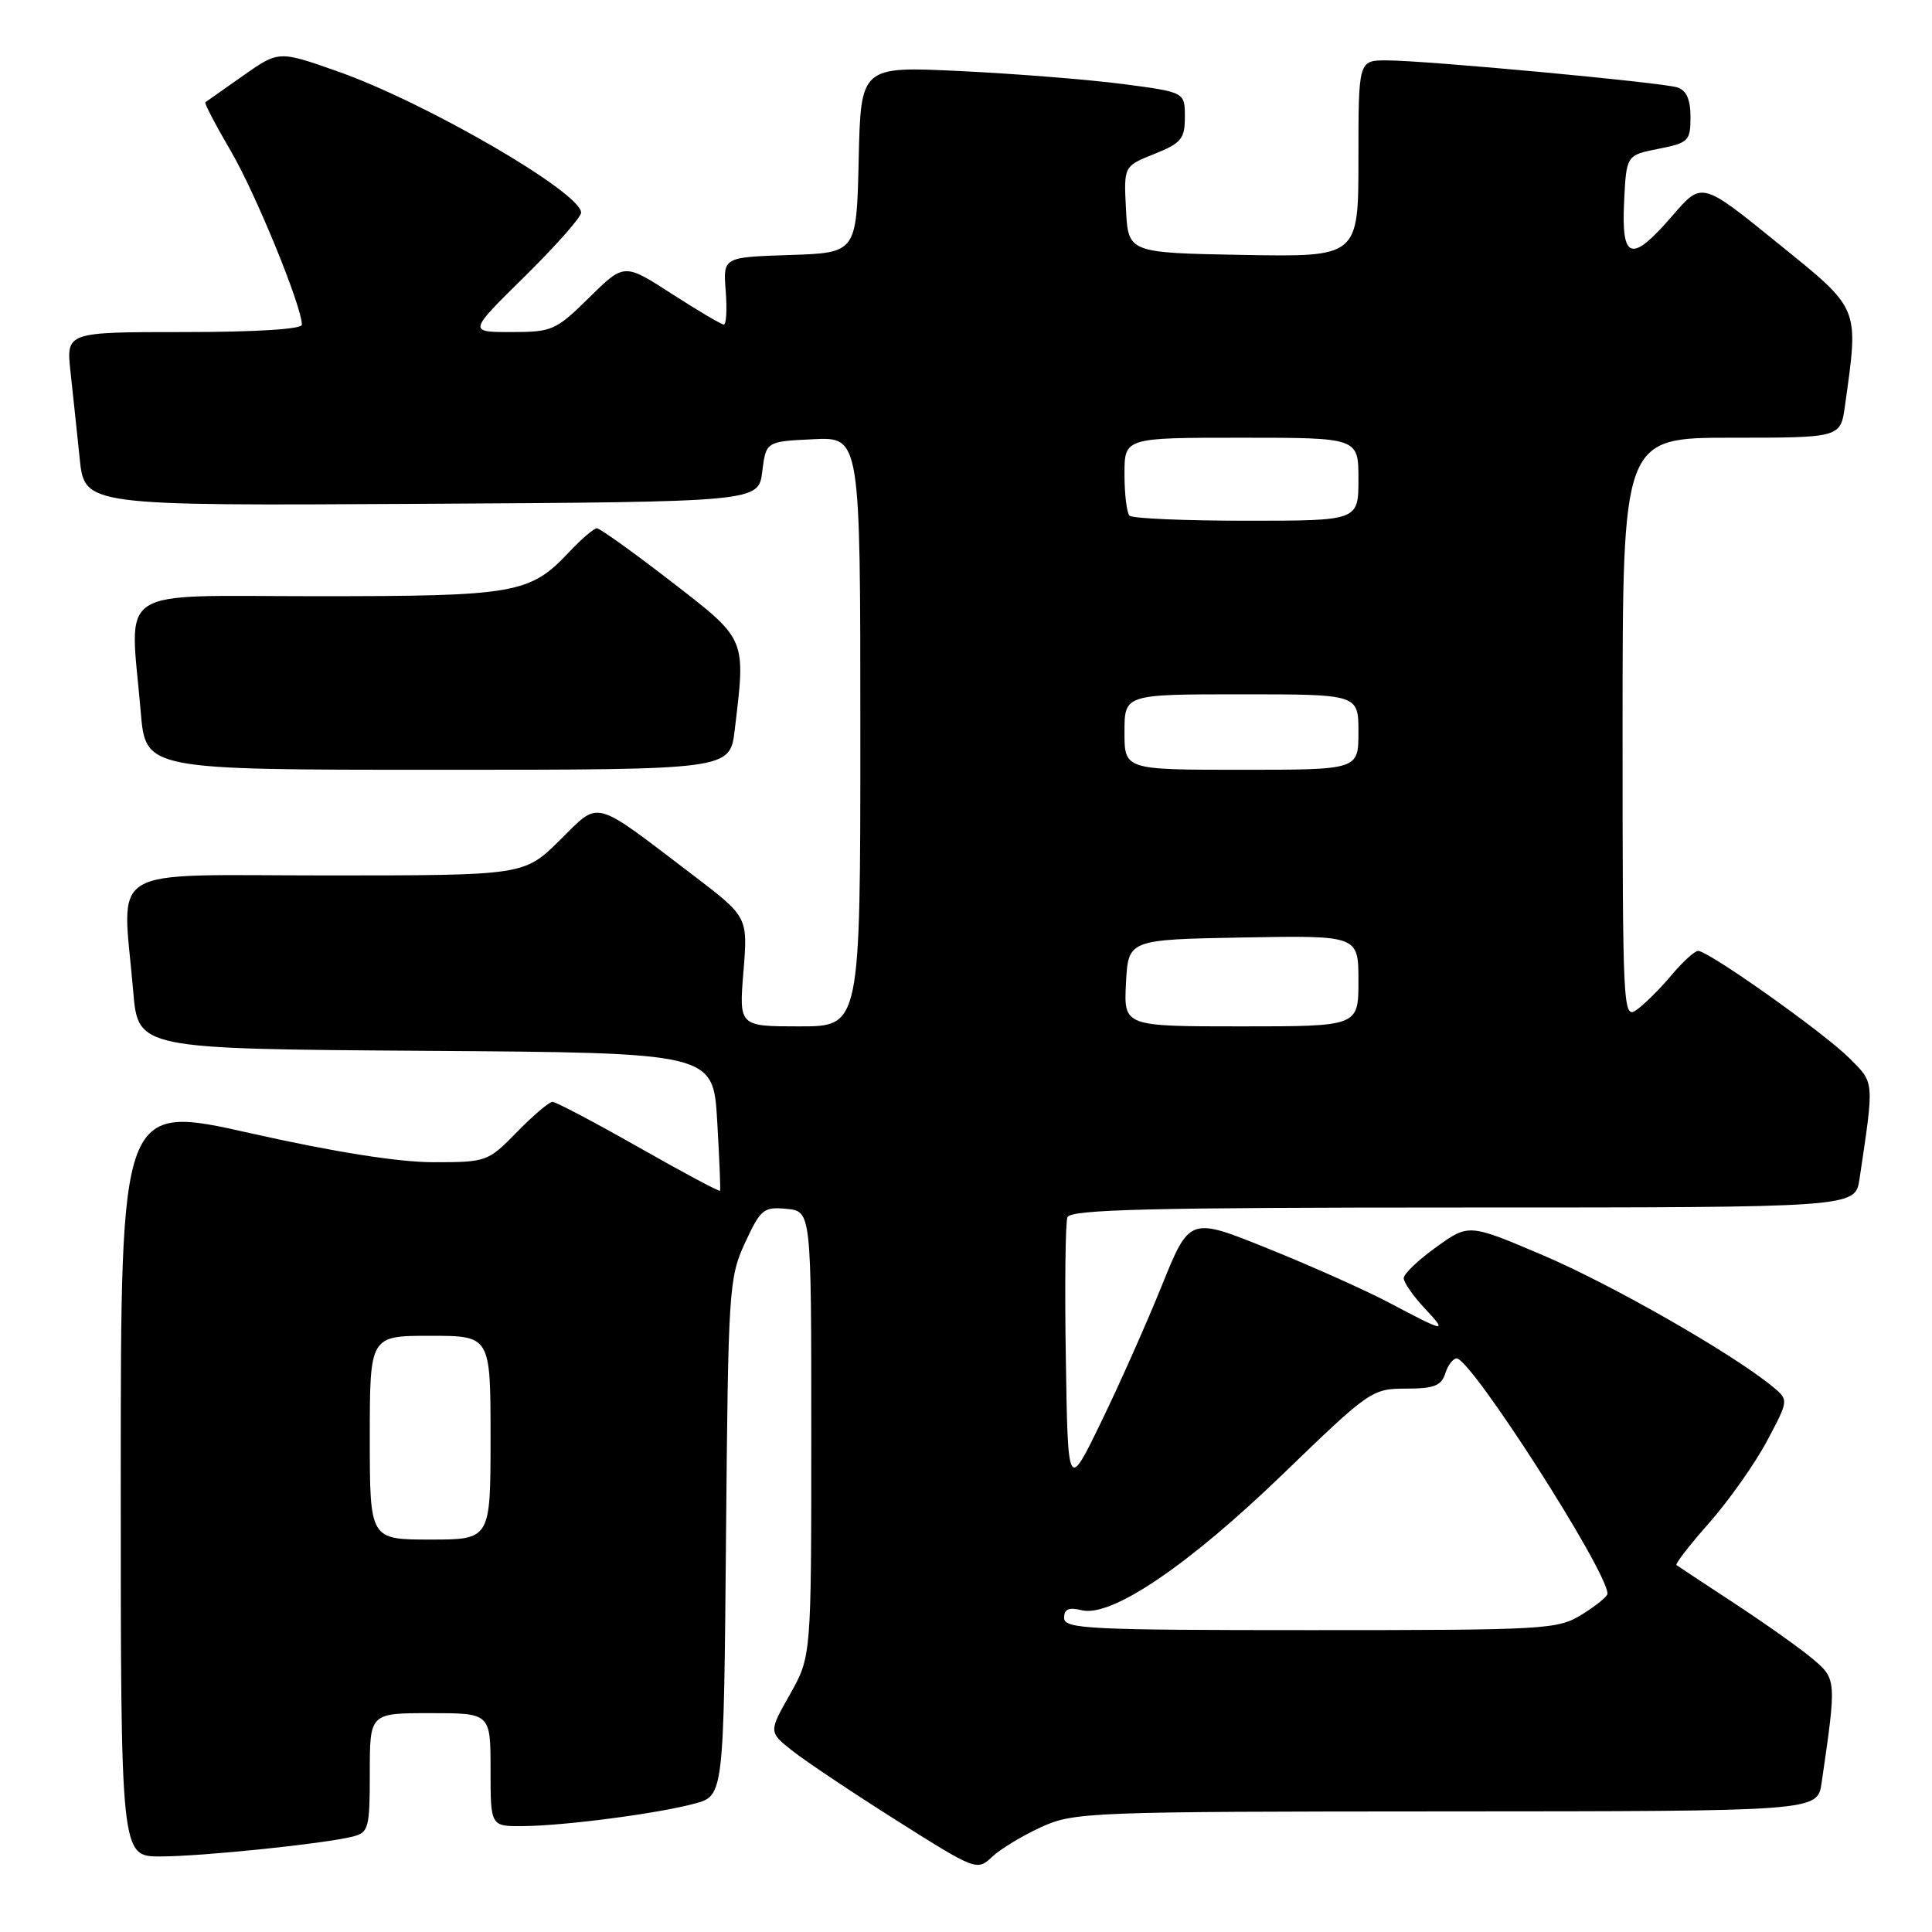<?xml version="1.0" encoding="UTF-8" standalone="no"?>
<!DOCTYPE svg PUBLIC "-//W3C//DTD SVG 1.1//EN" "http://www.w3.org/Graphics/SVG/1.1/DTD/svg11.dtd" >
<svg xmlns="http://www.w3.org/2000/svg" xmlns:xlink="http://www.w3.org/1999/xlink" version="1.1" viewBox="0 0 256 256">
 <g >
 <path fill="currentColor"
d=" M 138.00 242.08 C 142.33 240.12 144.34 240.04 191.66 240.02 C 240.82 240.00 240.82 240.00 241.37 236.25 C 243.37 222.55 243.36 222.48 240.14 219.77 C 238.49 218.38 233.84 215.09 229.82 212.45 C 225.79 209.81 222.34 207.53 222.14 207.38 C 221.94 207.23 223.91 204.69 226.52 201.74 C 229.12 198.78 232.55 193.92 234.14 190.93 C 237.03 185.50 237.03 185.50 234.86 183.72 C 229.59 179.38 213.67 170.27 204.57 166.38 C 194.63 162.14 194.63 162.14 190.32 165.24 C 187.94 166.94 186.00 168.80 186.00 169.36 C 186.00 169.93 187.24 171.71 188.75 173.33 C 191.86 176.65 191.62 176.61 184.00 172.58 C 180.97 170.98 173.80 167.77 168.06 165.46 C 157.63 161.24 157.63 161.24 153.94 170.37 C 151.91 175.39 148.28 183.55 145.87 188.50 C 141.50 197.50 141.50 197.50 141.23 180.04 C 141.07 170.43 141.17 161.99 141.44 161.29 C 141.84 160.26 152.49 160.00 193.88 160.00 C 245.82 160.00 245.82 160.00 246.39 156.25 C 248.36 143.05 248.40 143.56 245.05 140.21 C 241.70 136.85 226.39 126.00 225.01 126.00 C 224.55 126.00 222.95 127.46 221.45 129.25 C 219.95 131.04 217.88 133.09 216.86 133.81 C 215.06 135.07 215.00 133.94 215.00 96.56 C 215.00 58.00 215.00 58.00 229.44 58.00 C 243.88 58.00 243.88 58.00 244.47 53.75 C 246.31 40.51 246.56 41.13 235.50 32.17 C 225.50 24.06 225.50 24.06 221.65 28.53 C 216.18 34.87 214.83 34.51 215.20 26.78 C 215.50 20.56 215.50 20.56 219.75 19.72 C 223.74 18.93 224.00 18.68 224.00 15.51 C 224.00 13.17 223.46 11.97 222.25 11.58 C 220.10 10.91 188.93 8.01 183.75 8.00 C 180.00 8.00 180.00 8.00 180.00 21.03 C 180.00 34.05 180.00 34.05 164.75 33.78 C 149.50 33.50 149.50 33.50 149.20 27.76 C 148.90 22.02 148.90 22.02 152.95 20.40 C 156.53 18.97 157.00 18.40 157.00 15.49 C 157.00 12.21 157.00 12.21 148.75 11.13 C 144.21 10.54 134.55 9.77 127.28 9.42 C 114.06 8.78 114.06 8.78 113.78 21.14 C 113.50 33.50 113.50 33.50 104.65 33.79 C 95.81 34.08 95.81 34.08 96.16 38.54 C 96.35 40.99 96.24 43.00 95.91 43.00 C 95.58 43.00 92.48 41.17 89.01 38.93 C 82.71 34.86 82.71 34.86 78.07 39.43 C 73.66 43.78 73.16 44.00 67.74 44.00 C 62.04 44.00 62.04 44.00 69.52 36.64 C 73.63 32.59 77.00 28.78 77.00 28.18 C 77.00 25.51 56.37 13.54 44.71 9.45 C 36.93 6.71 36.93 6.71 32.21 10.03 C 29.62 11.85 27.37 13.44 27.21 13.55 C 27.05 13.66 28.56 16.55 30.56 19.97 C 33.86 25.59 40.00 40.60 40.00 43.03 C 40.00 43.62 33.82 44.00 24.38 44.00 C 8.77 44.00 8.77 44.00 9.34 49.25 C 9.66 52.14 10.20 57.32 10.56 60.76 C 11.20 67.02 11.20 67.02 55.85 66.76 C 100.50 66.50 100.50 66.50 101.00 62.50 C 101.50 58.50 101.50 58.50 107.75 58.20 C 114.00 57.90 114.00 57.90 114.00 96.95 C 114.00 136.00 114.00 136.00 105.96 136.00 C 97.92 136.00 97.92 136.00 98.51 128.75 C 99.10 121.50 99.10 121.50 91.88 116.00 C 78.32 105.68 79.58 106.01 74.15 111.36 C 69.43 116.00 69.43 116.00 43.22 116.00 C 13.48 116.00 16.21 114.36 17.65 131.34 C 18.29 138.98 18.29 138.98 56.40 139.24 C 94.50 139.50 94.50 139.50 95.03 148.50 C 95.32 153.45 95.49 157.63 95.41 157.78 C 95.33 157.94 90.48 155.35 84.64 152.03 C 78.79 148.71 73.65 146.00 73.21 146.00 C 72.77 146.00 70.65 147.80 68.50 150.00 C 64.66 153.93 64.47 154.00 57.45 154.00 C 52.79 154.00 44.33 152.66 33.15 150.15 C 16.00 146.29 16.00 146.29 16.00 196.15 C 16.00 246.00 16.00 246.00 21.25 245.99 C 26.81 245.98 42.87 244.32 46.72 243.36 C 48.85 242.82 49.00 242.28 49.00 234.89 C 49.00 227.00 49.00 227.00 57.00 227.00 C 65.00 227.00 65.00 227.00 65.00 234.50 C 65.00 242.00 65.00 242.00 69.25 241.97 C 74.78 241.93 87.10 240.32 92.03 238.99 C 95.90 237.95 95.90 237.95 96.20 203.72 C 96.49 170.80 96.58 169.32 98.72 164.68 C 100.79 160.21 101.18 159.89 104.22 160.18 C 107.50 160.50 107.50 160.50 107.50 190.00 C 107.50 219.50 107.50 219.50 104.68 224.50 C 101.85 229.50 101.85 229.50 105.01 232.00 C 106.75 233.38 112.95 237.52 118.80 241.22 C 129.33 247.87 129.46 247.92 131.47 246.03 C 132.59 244.98 135.53 243.21 138.00 242.08 Z  M 97.35 96.75 C 98.83 84.45 98.99 84.83 88.90 77.03 C 83.90 73.16 79.48 70.00 79.09 70.00 C 78.70 70.00 77.05 71.41 75.44 73.12 C 70.21 78.68 68.39 79.00 42.03 79.00 C 14.76 79.00 17.21 77.39 18.65 94.35 C 19.29 102.00 19.29 102.00 58.01 102.00 C 96.72 102.00 96.72 102.00 97.35 96.75 Z  M 141.00 214.39 C 141.00 213.21 141.61 212.94 143.32 213.36 C 147.25 214.35 157.47 207.43 170.07 195.25 C 181.45 184.25 181.82 184.00 186.29 184.00 C 189.99 184.00 190.99 183.62 191.50 182.00 C 191.85 180.90 192.53 180.00 193.02 180.00 C 194.93 180.00 212.99 208.17 213.00 211.17 C 213.00 211.54 211.48 212.77 209.63 213.92 C 206.40 215.92 204.94 216.00 173.63 216.00 C 144.31 216.00 141.00 215.84 141.00 214.39 Z  M 49.00 190.50 C 49.00 177.00 49.00 177.00 57.00 177.00 C 65.00 177.00 65.00 177.00 65.00 190.50 C 65.00 204.00 65.00 204.00 57.00 204.00 C 49.00 204.00 49.00 204.00 49.00 190.50 Z  M 149.20 130.25 C 149.50 124.50 149.50 124.50 164.75 124.22 C 180.00 123.95 180.00 123.95 180.00 129.97 C 180.00 136.00 180.00 136.00 164.45 136.00 C 148.90 136.00 148.90 136.00 149.20 130.25 Z  M 149.00 97.00 C 149.00 92.00 149.00 92.00 164.50 92.00 C 180.00 92.00 180.00 92.00 180.00 97.00 C 180.00 102.00 180.00 102.00 164.50 102.00 C 149.00 102.00 149.00 102.00 149.00 97.00 Z  M 149.67 68.33 C 149.30 67.97 149.00 65.49 149.00 62.83 C 149.00 58.00 149.00 58.00 164.50 58.00 C 180.00 58.00 180.00 58.00 180.00 63.50 C 180.00 69.00 180.00 69.00 165.17 69.00 C 157.01 69.00 150.03 68.70 149.67 68.33 Z "/>
</g>
</svg>
